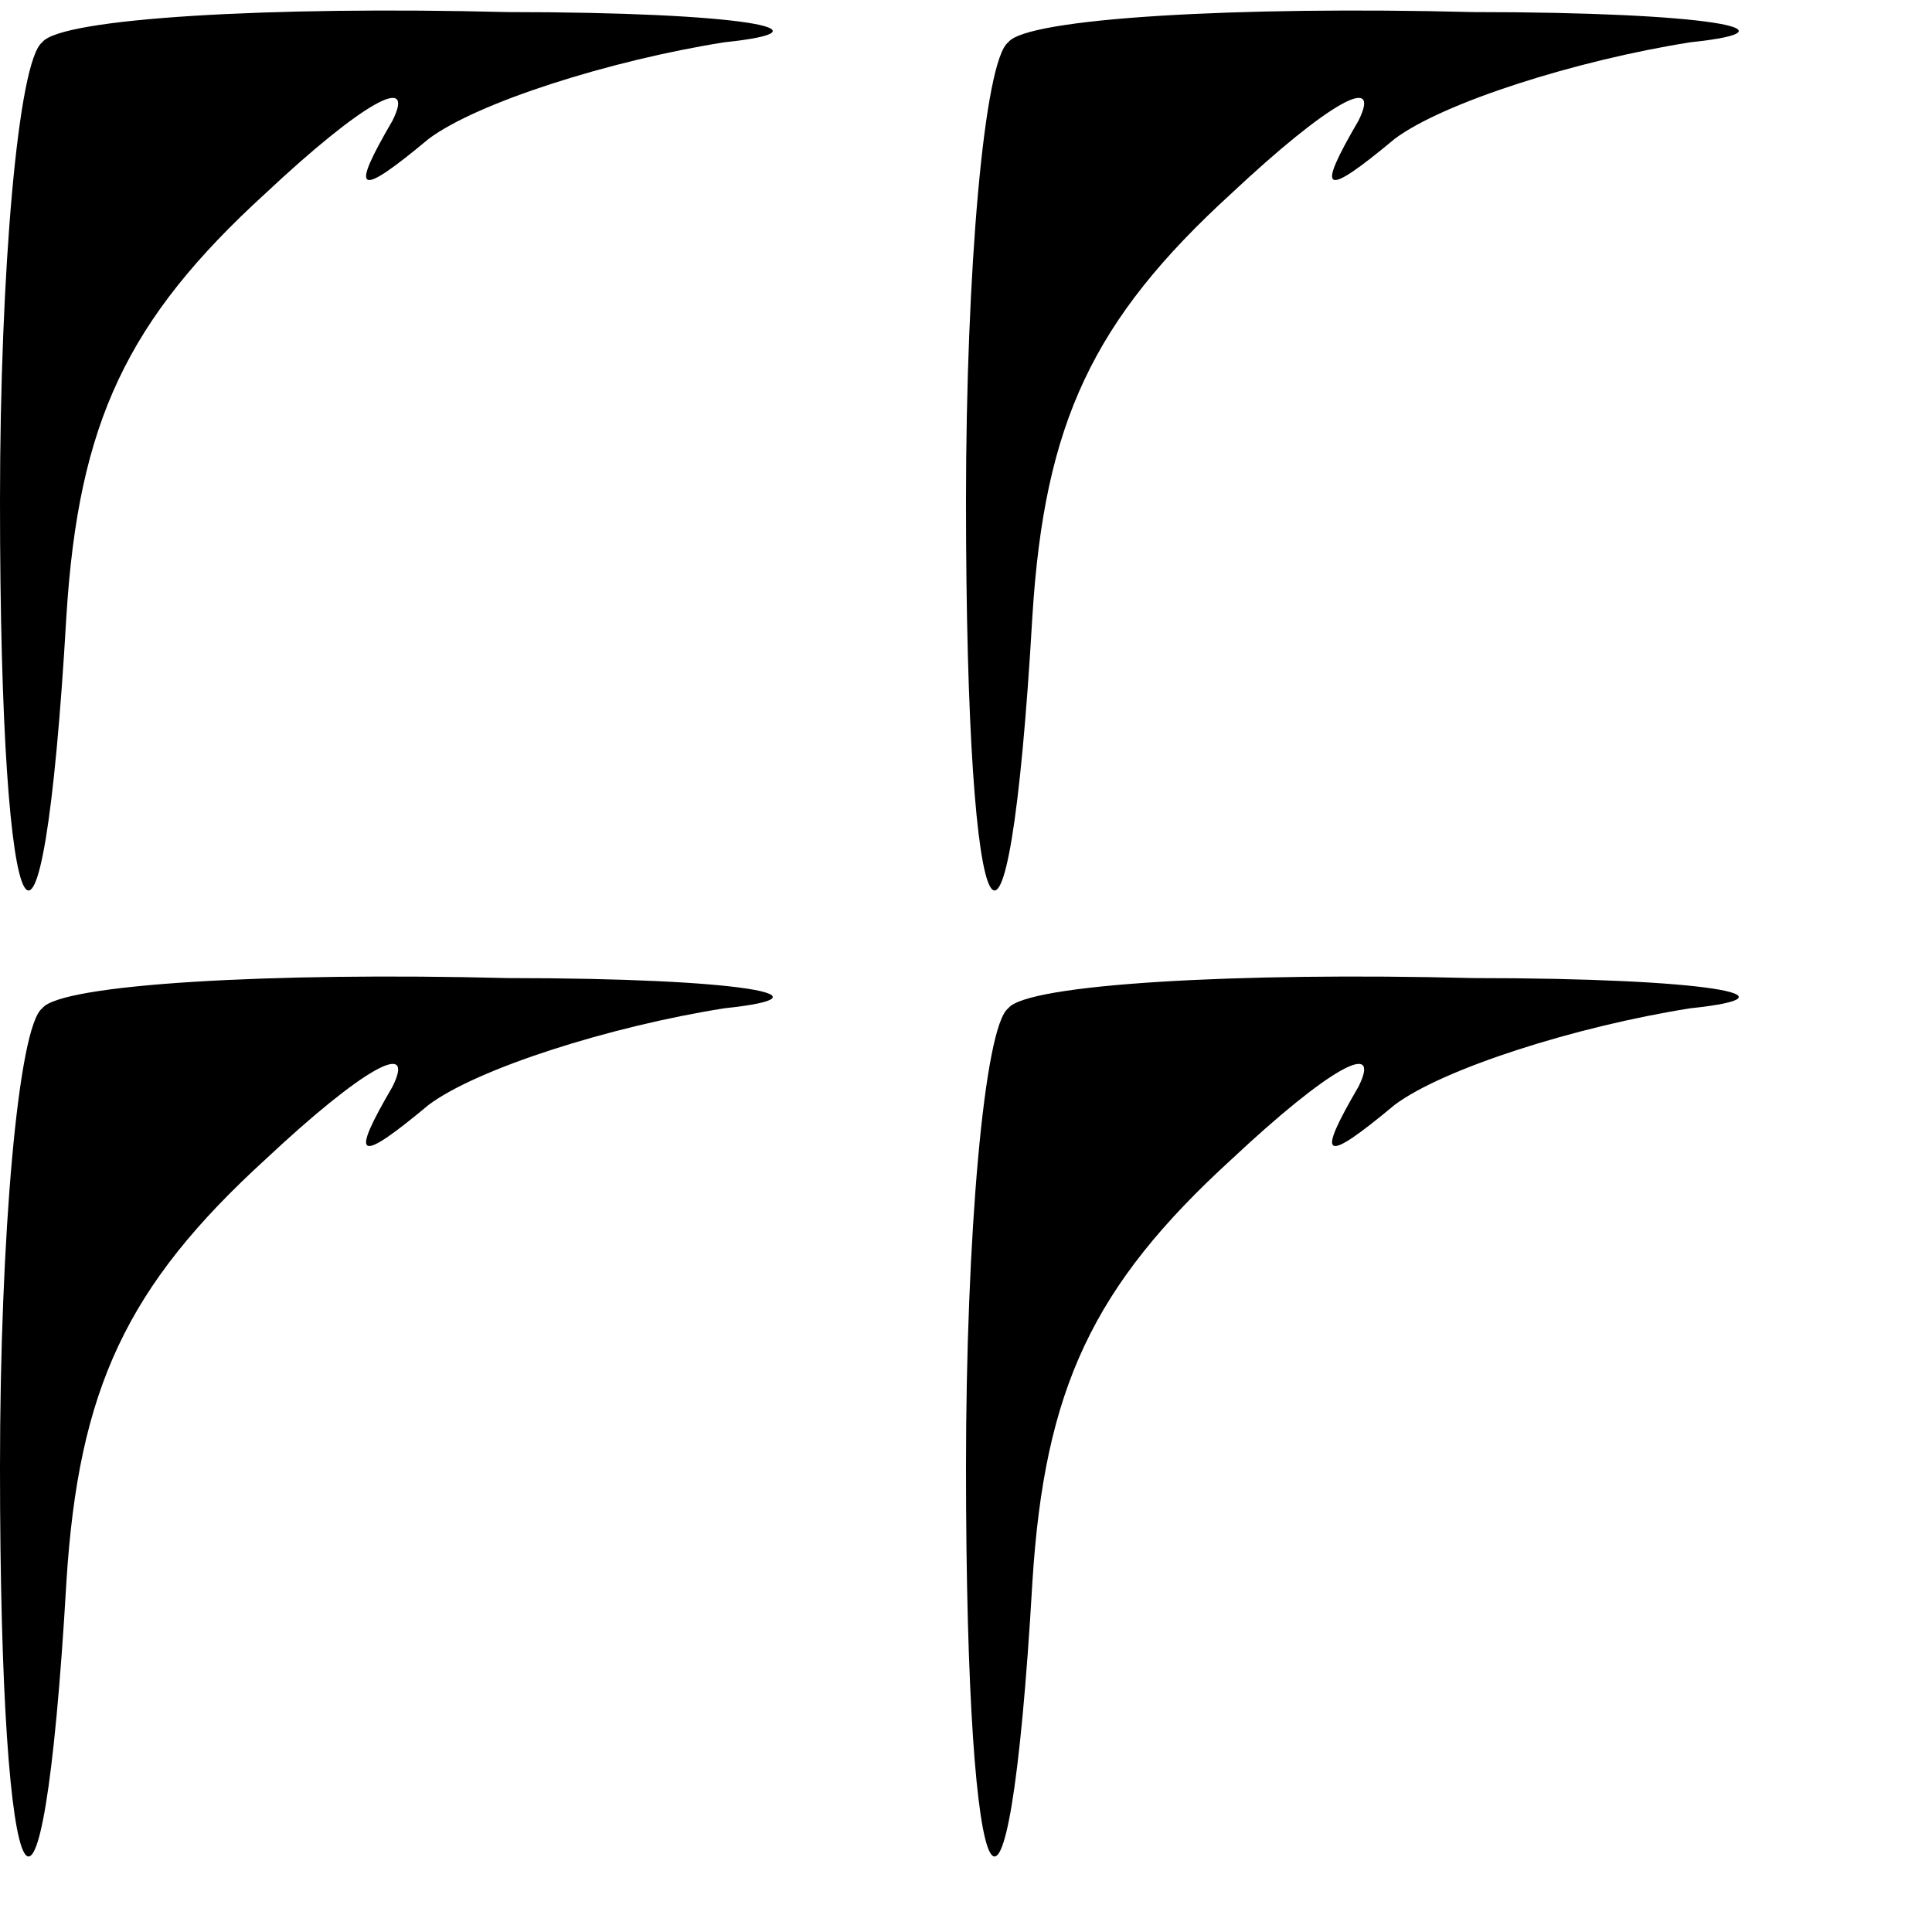 <?xml version="1.0" standalone="no"?>
<!DOCTYPE svg PUBLIC "-//W3C//DTD SVG 20010904//EN"
 "http://www.w3.org/TR/2001/REC-SVG-20010904/DTD/svg10.dtd">
<svg version="1.0" xmlns="http://www.w3.org/2000/svg"
 width="32pt" height="32pt" viewBox="0 0 32 32"
 preserveAspectRatio="xMidYMid meet">
<g transform="translate(0,32) scale(0.1,-0.1)"
fill="#000000" stroke="none">
<path fill="#000000" stroke="none" d="M7 313 c-4 -3 -7 -38 -7 -76 0 -76 7
-88 11 -19 2 32 10 49 33 70 16 15 25 20 21 12 -7 -12 -6 -13 6 -3 8 6 30 13
49 16 19 2 3 5 -36 5 -39 1 -74 -1 -77 -5z"/>
<path fill="#000000" stroke="none" d="M167 313 c-4 -3 -7 -38 -7 -76 0 -76 7
-88 11 -19 2 32 10 49 33 70 16 15 25 20 21 12 -7 -12 -6 -13 6 -3 8 6 30 13
49 16 19 2 3 5 -36 5 -39 1 -74 -1 -77 -5z"/>
<path fill="#000000" stroke="none" d="M7 153 c-4 -3 -7 -38 -7 -76 0 -76 7
-88 11 -19 2 32 10 49 33 70 16 15 25 20 21 12 -7 -12 -6 -13 6 -3 8 6 30 13
49 16 19 2 3 5 -36 5 -39 1 -74 -1 -77 -5z"/>
<path fill="#000000" stroke="none" d="M167 153 c-4 -3 -7 -38 -7 -76 0 -76 7
-88 11 -19 2 32 10 49 33 70 16 15 25 20 21 12 -7 -12 -6 -13 6 -3 8 6 30 13
49 16 19 2 3 5 -36 5 -39 1 -74 -1 -77 -5z"/>
</g>
</svg>

